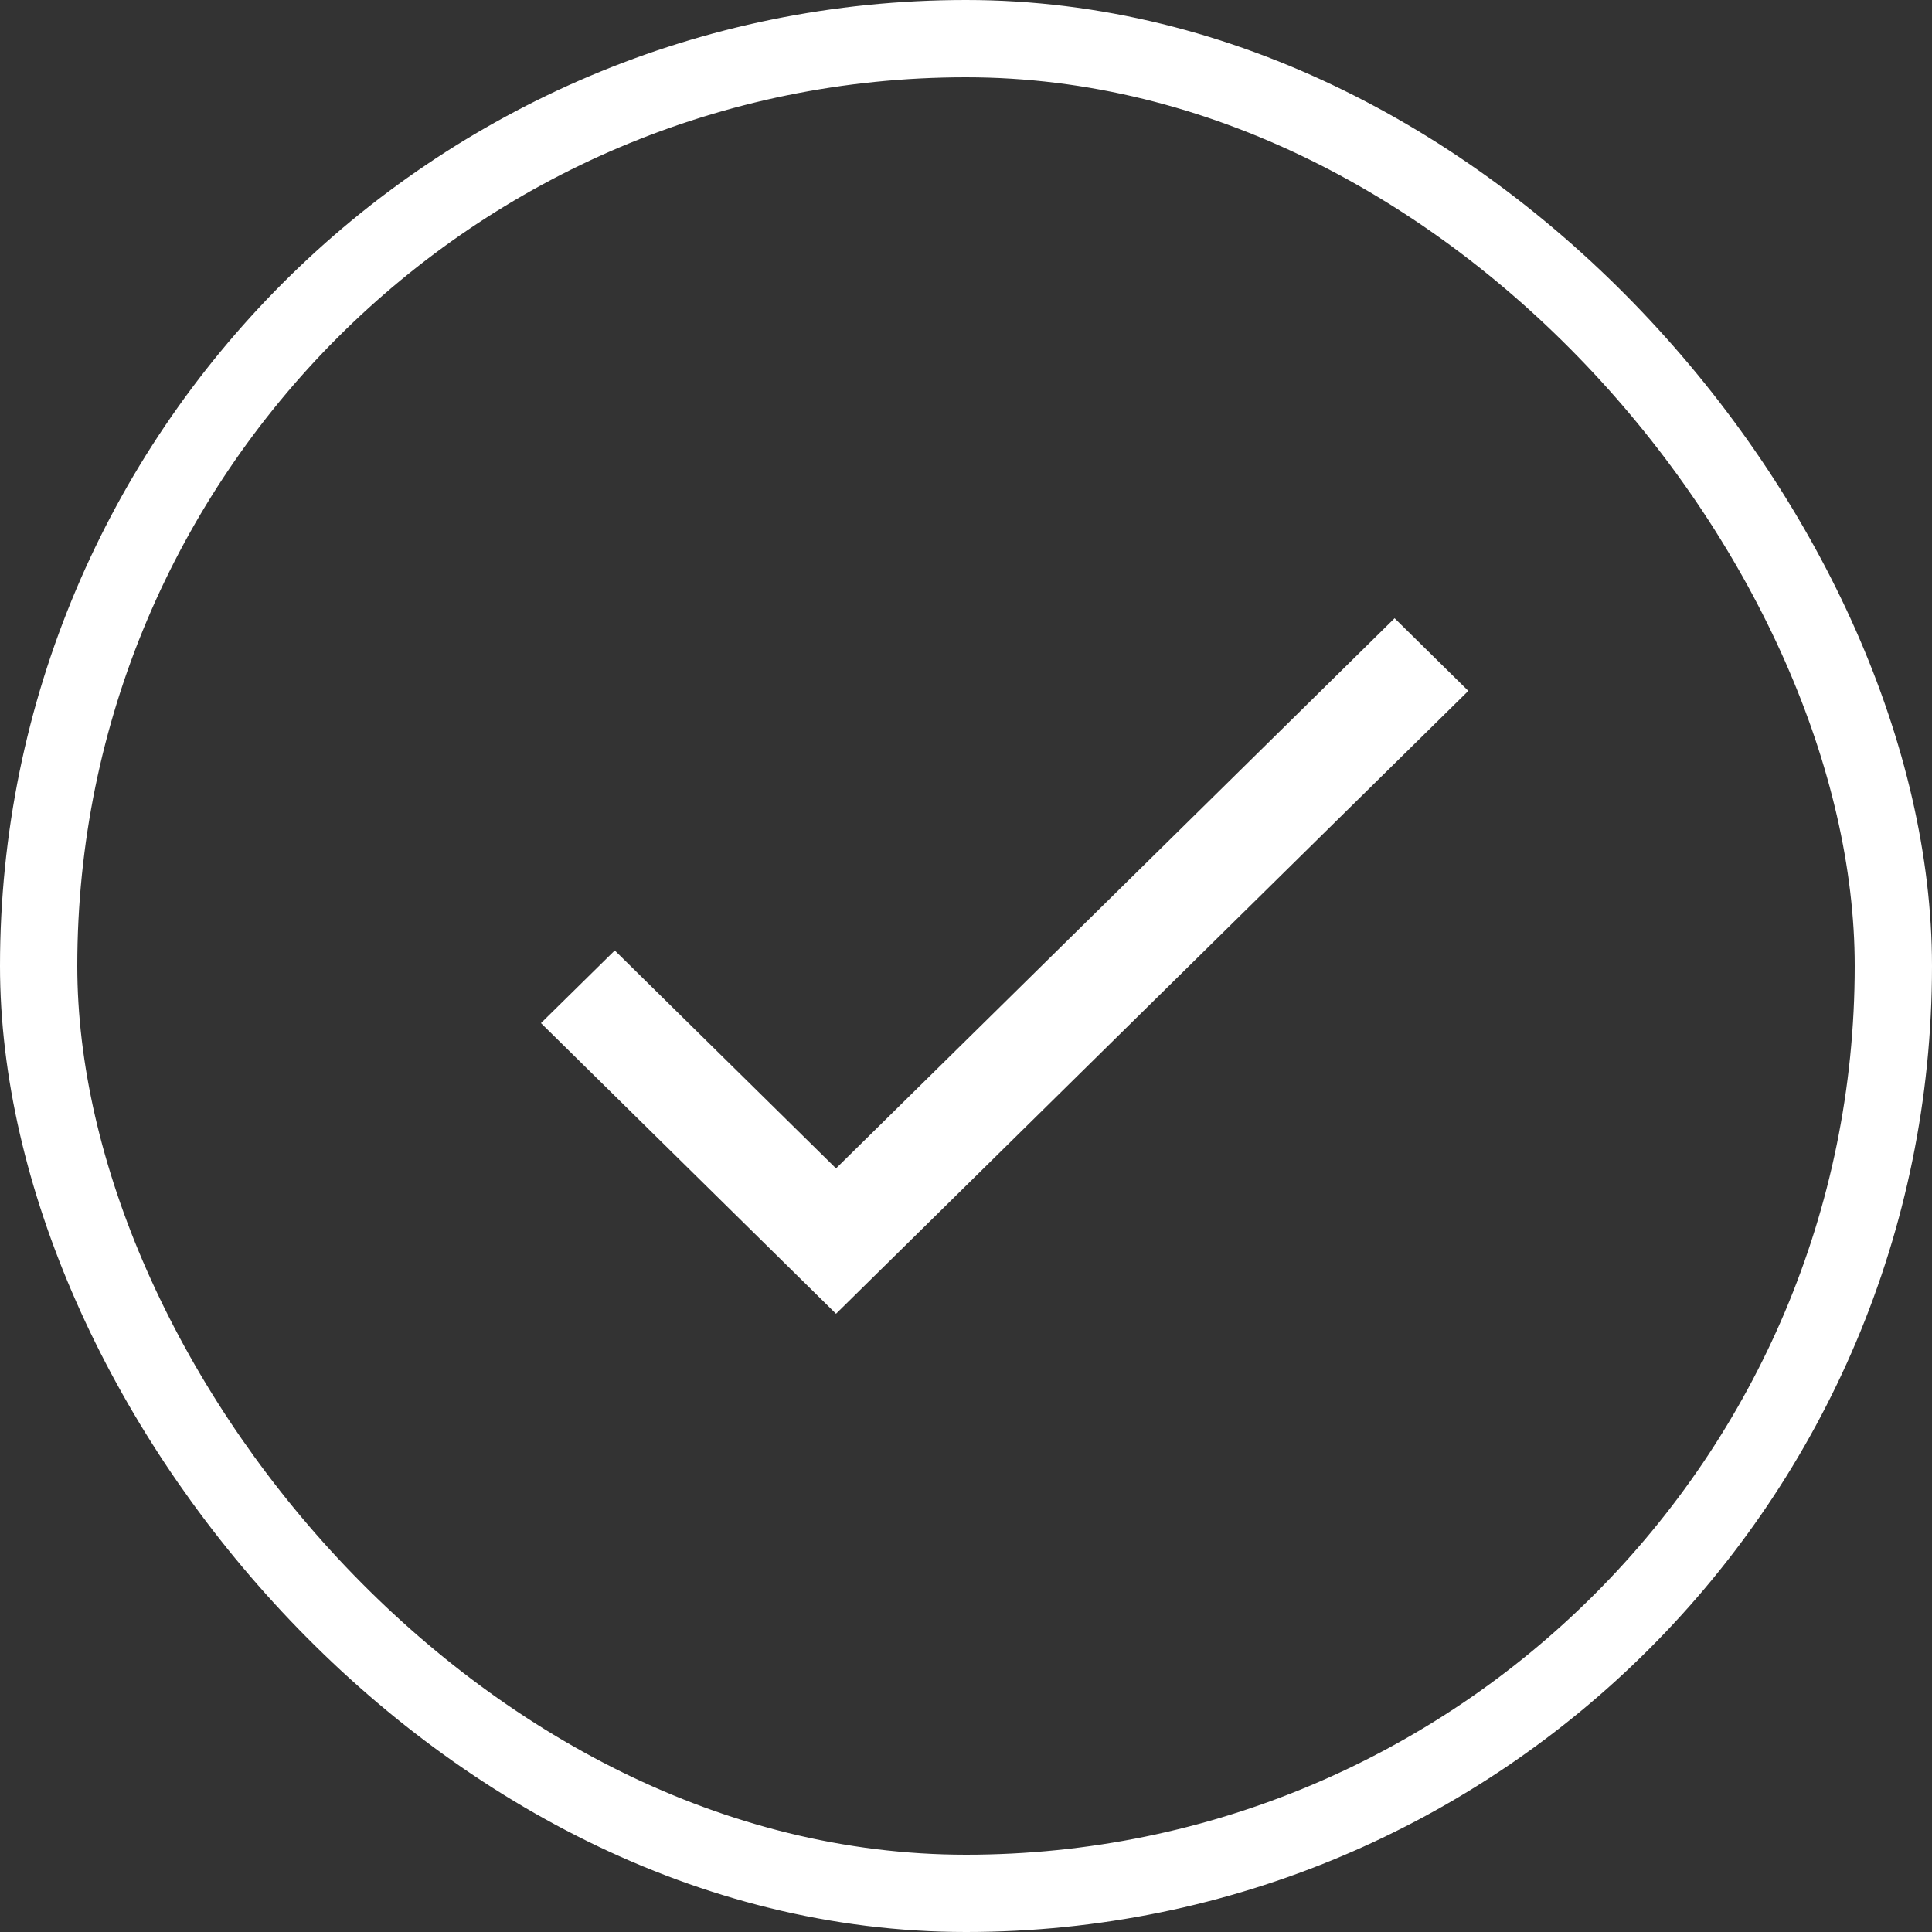 <svg width="25" height="25" viewBox="0 0 25 25" fill="none" xmlns="http://www.w3.org/2000/svg">
<rect x="0" y="0" width="25" height="25" fill="#333333" stroke="none"/>
<rect x="0.5" y="0.5" width="24" height="24" rx="12" stroke="white"/>
<path d="M10.818 15.119L7.955 12.299L7 13.239L10.818 17L19 8.94L18.046 8L10.818 15.119Z" fill="white"/>
</svg>
